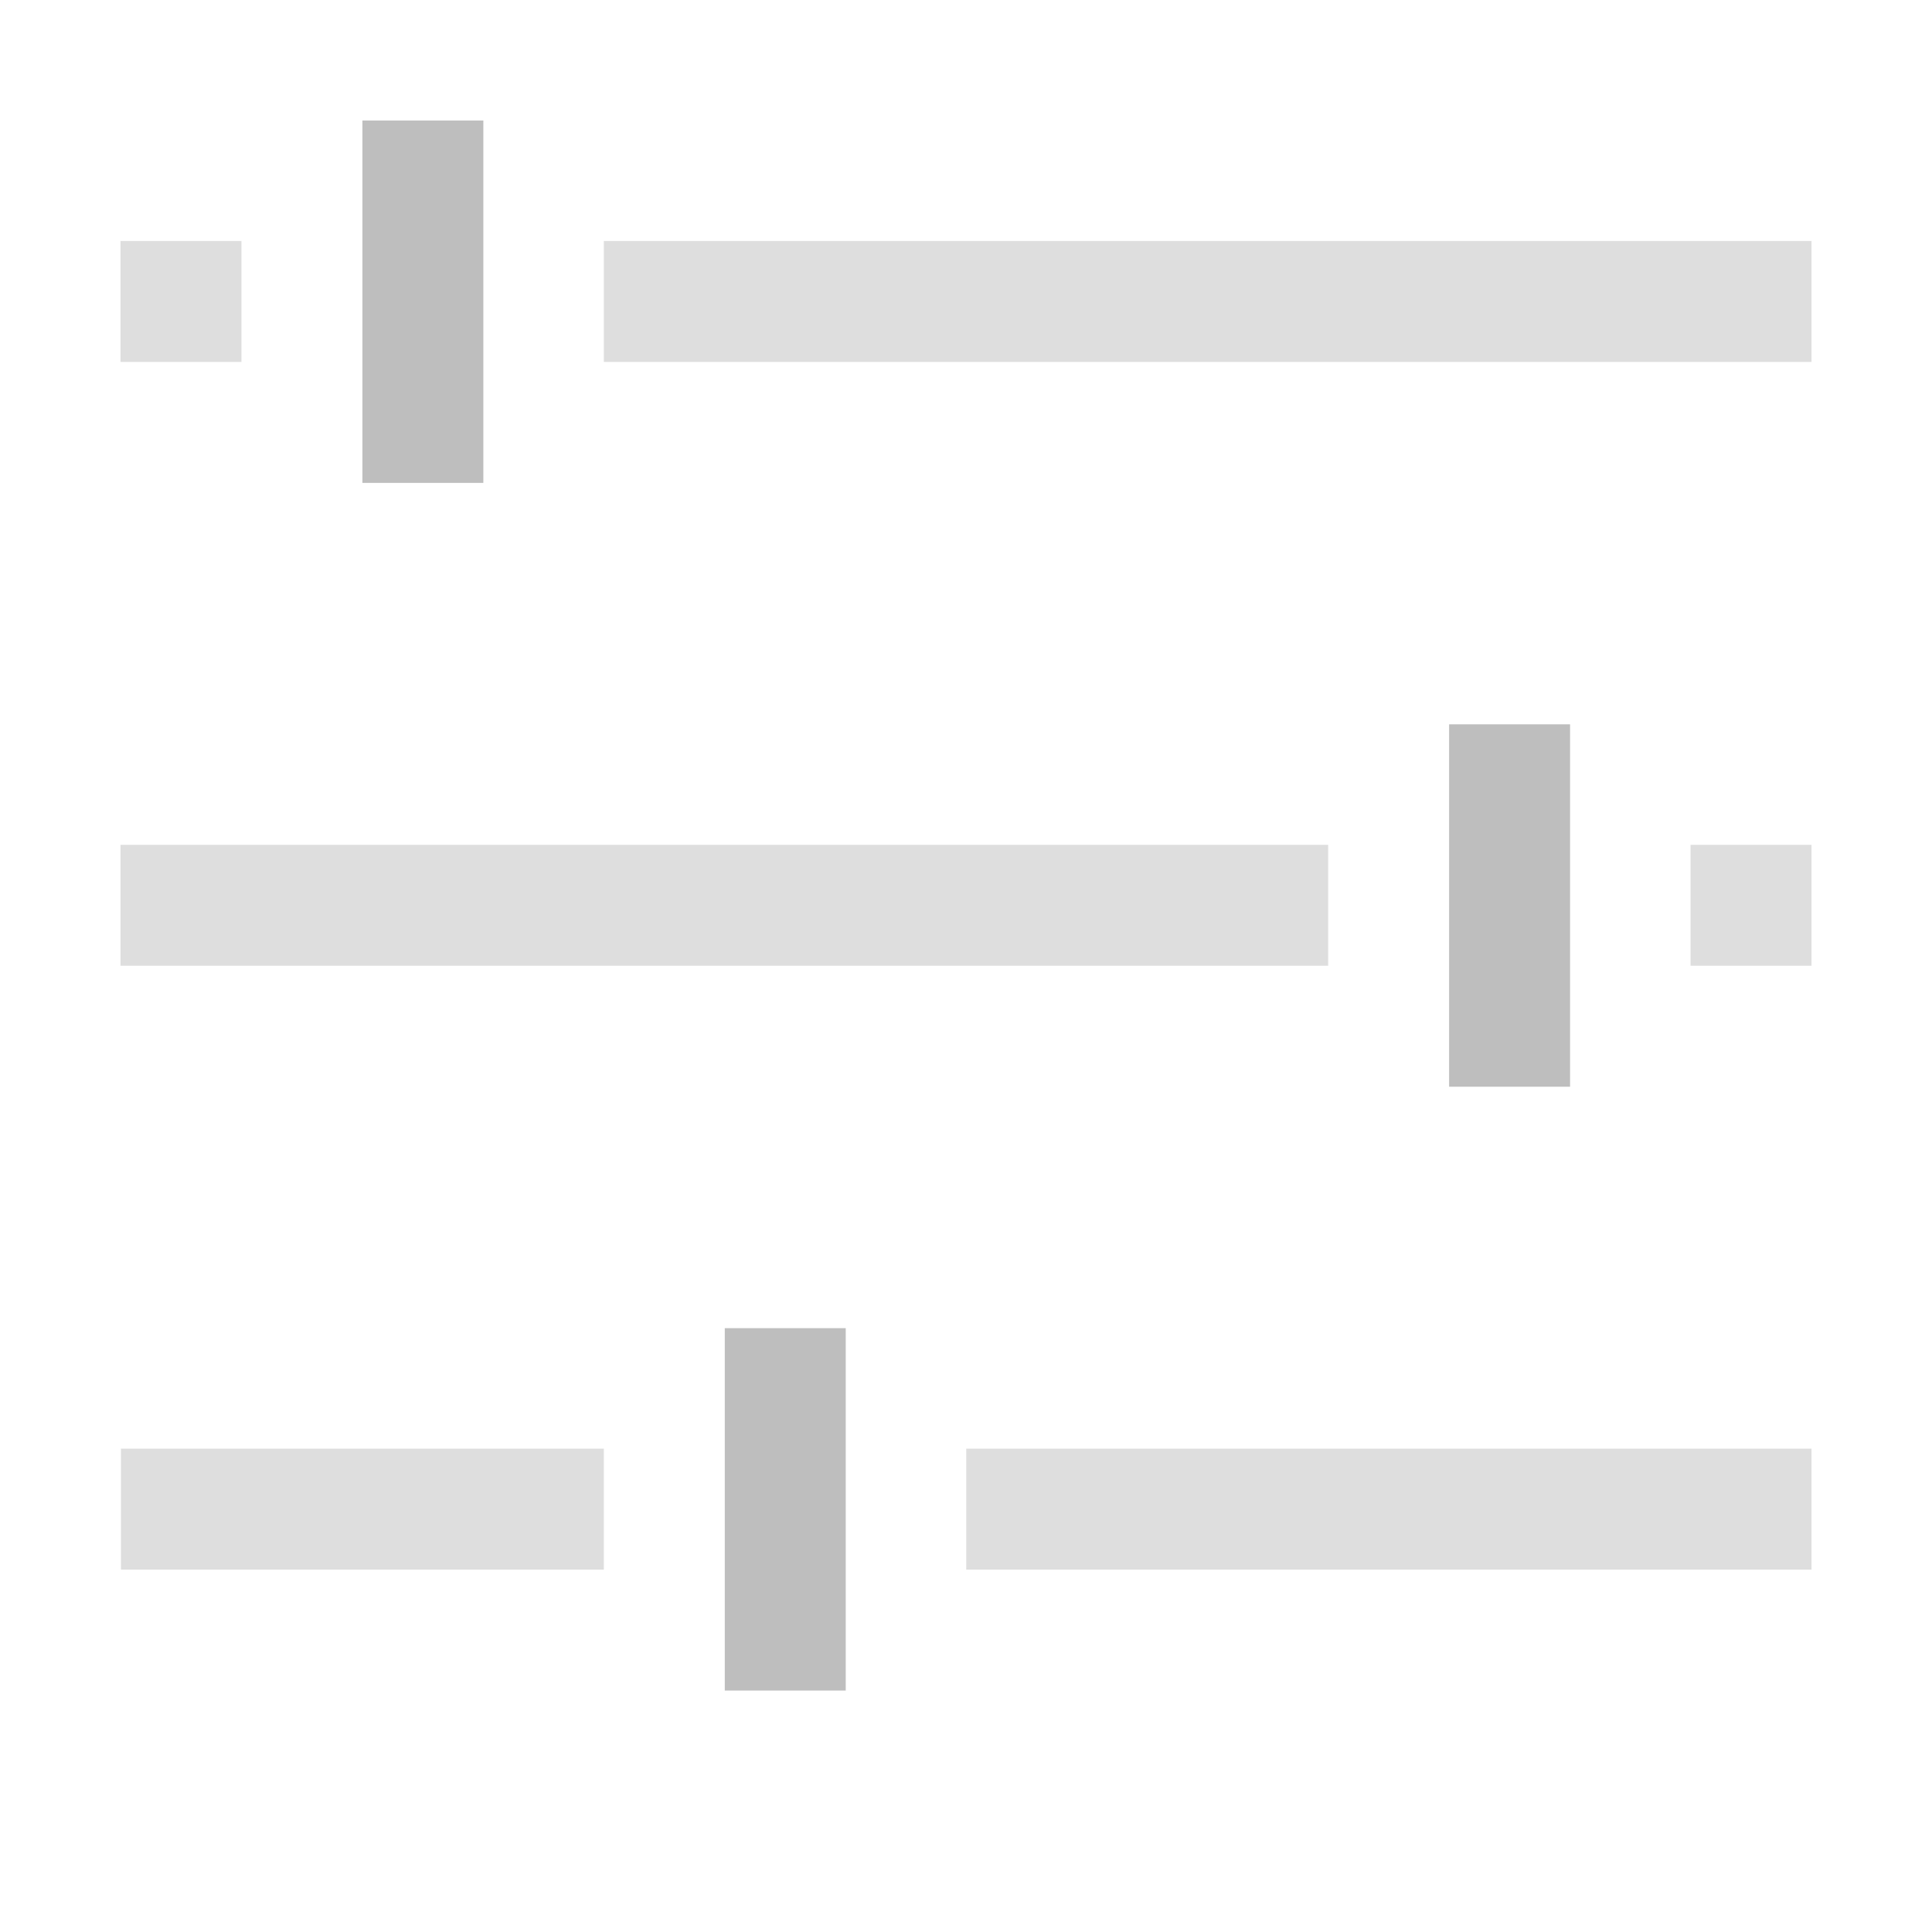 <?xml version="1.0" encoding="UTF-8" standalone="no"?>
<svg
   width="16"
   height="16"
   viewBox="0 0 4.233 4.233"
   version="1.1"
   id="svg924"
   sodipodi:docname="elektroid-sound-symbolic.svg"
   inkscape:version="1.2.2 (b0a8486541, 2022-12-01)"
   xmlns:inkscape="http://www.inkscape.org/namespaces/inkscape"
   xmlns:sodipodi="http://sodipodi.sourceforge.net/DTD/sodipodi-0.dtd"
   xmlns="http://www.w3.org/2000/svg"
   xmlns:svg="http://www.w3.org/2000/svg"
   xmlns:rdf="http://www.w3.org/1999/02/22-rdf-syntax-ns#"
   xmlns:cc="http://creativecommons.org/ns#"
   xmlns:dc="http://purl.org/dc/elements/1.1/">
  <title
     id="title2309">elektroid sound symbolic</title>
  <defs
     id="defs918" />
  <sodipodi:namedview
     id="base"
     pagecolor="#ffffff"
     bordercolor="#666666"
     borderopacity="1.0"
     inkscape:pageopacity="0.0"
     inkscape:pageshadow="2"
     inkscape:zoom="22.627418"
     inkscape:cx="8.220116"
     inkscape:cy="9.8332032"
     inkscape:document-units="px"
     inkscape:current-layer="layer1"
     showgrid="true"
     inkscape:window-width="1680"
     inkscape:window-height="1013"
     inkscape:window-x="0"
     inkscape:window-y="0"
     inkscape:window-maximized="1"
     inkscape:pagecheckerboard="false"
     inkscape:document-rotation="0"
     inkscape:showpageshadow="2"
     inkscape:deskcolor="#d1d1d1">
    <inkscape:grid
       type="xygrid"
       id="grid1511" />
  </sodipodi:namedview>
  <g
     inkscape:label="Capa 1"
     inkscape:groupmode="layer"
     id="layer1"
     transform="translate(0,-292.767)">
    <rect
       style="fill:#bebebe;fill-opacity:1;stroke:none;stroke-width:0.087;stroke-linecap:butt;stroke-linejoin:round;stroke-miterlimit:4;stroke-dasharray:none;stroke-opacity:1;paint-order:markers fill stroke"
       id="rect1509-5-3-7-28-70-1-0-6-6-6"
       width="0.265"
       height="0.794"
       x="0.794"
       y="-293.825"
       transform="scale(1,-1)" />
    <rect
       style="fill:#bebebe;fill-opacity:1;stroke:none;stroke-width:0.087;stroke-linecap:butt;stroke-linejoin:round;stroke-miterlimit:4;stroke-dasharray:none;stroke-opacity:1;paint-order:markers fill stroke"
       id="rect1509-5-3-7-28-70-1-0-6-6-3"
       width="0.265"
       height="0.794"
       x="3.175"
       y="-295.148"
       transform="scale(1,-1)" />
    <rect
       style="opacity:0.5;fill:#bebebe;fill-opacity:1;stroke:none;stroke-width:0.158;stroke-linecap:butt;stroke-linejoin:round;stroke-miterlimit:4;stroke-dasharray:none;stroke-opacity:1;paint-order:markers fill stroke"
       id="rect1509-3-2-7-2-7-6-2-7-5-8-64-19-2-9-9-0-6-4-3-9"
       width="2.646"
       height="0.265"
       x="-3.969"
       y="-293.56"
       transform="scale(-1)" />
    <rect
       style="opacity:0.5;fill:#bebebe;fill-opacity:1;stroke:none;stroke-width:0.158;stroke-linecap:butt;stroke-linejoin:round;stroke-miterlimit:4;stroke-dasharray:none;stroke-opacity:1;paint-order:markers fill stroke"
       id="rect1509-3-2-7-2-7-6-2-7-5-8-64-19-2-9-9-0-6-4-3-1"
       width="2.646"
       height="0.265"
       x="-2.91"
       y="-294.883"
       transform="scale(-1)" />
    <rect
       style="fill:#bebebe;fill-opacity:1;stroke:none;stroke-width:0.087;stroke-linecap:butt;stroke-linejoin:round;stroke-miterlimit:4;stroke-dasharray:none;stroke-opacity:1;paint-order:markers fill stroke"
       id="rect1509-5-3-7-28-70-1-0-6-6-1"
       width="0.265"
       height="0.794"
       x="1.588"
       y="-296.471"
       transform="scale(1,-1)" />
    <rect
       style="opacity:0.5;fill:#bebebe;fill-opacity:1;stroke:none;stroke-width:0.132;stroke-linecap:butt;stroke-linejoin:round;stroke-miterlimit:4;stroke-dasharray:none;stroke-opacity:1;paint-order:markers fill stroke"
       id="rect1509-3-2-7-2-7-6-2-7-5-8-64-19-2-9-9-0-6-4-3-0-7"
       width="1.852"
       height="0.265"
       x="-3.969"
       y="-296.206"
       transform="scale(-1)" />
    <rect
       style="opacity:0.5;fill:#bebebe;fill-opacity:1;stroke:none;stroke-width:0.05;stroke-linecap:butt;stroke-linejoin:round;stroke-miterlimit:4;stroke-dasharray:none;stroke-opacity:1;paint-order:markers fill stroke"
       id="rect1509-3-2-7-2-7-6-2-7-5-8-64-19-2-9-9-0-6-4-3-1-2"
       width="0.265"
       height="0.265"
       x="-3.969"
       y="-294.883"
       transform="scale(-1)" />
    <rect
       style="opacity:0.5;fill:#bebebe;fill-opacity:1;stroke:none;stroke-width:0.1;stroke-linecap:butt;stroke-linejoin:round;stroke-miterlimit:4;stroke-dasharray:none;stroke-opacity:1;paint-order:markers fill stroke"
       id="rect1509-3-2-7-2-7-6-2-7-5-8-64-19-2-9-9-0-6-4-3-1-2-7"
       width="1.058"
       height="0.265"
       x="-1.323"
       y="-296.206"
       transform="scale(-1)" />
    <rect
       style="opacity:0.5;fill:#bebebe;fill-opacity:1;stroke:none;stroke-width:0.05;stroke-linecap:butt;stroke-linejoin:round;stroke-miterlimit:4;stroke-dasharray:none;stroke-opacity:1;paint-order:markers fill stroke"
       id="rect1509-3-2-7-2-7-6-2-7-5-8-64-19-2-9-9-0-6-4-3-1-28"
       width="0.265"
       height="0.265"
       x="-0.529"
       y="-293.56"
       transform="scale(-1)" />
  </g>
</svg>
